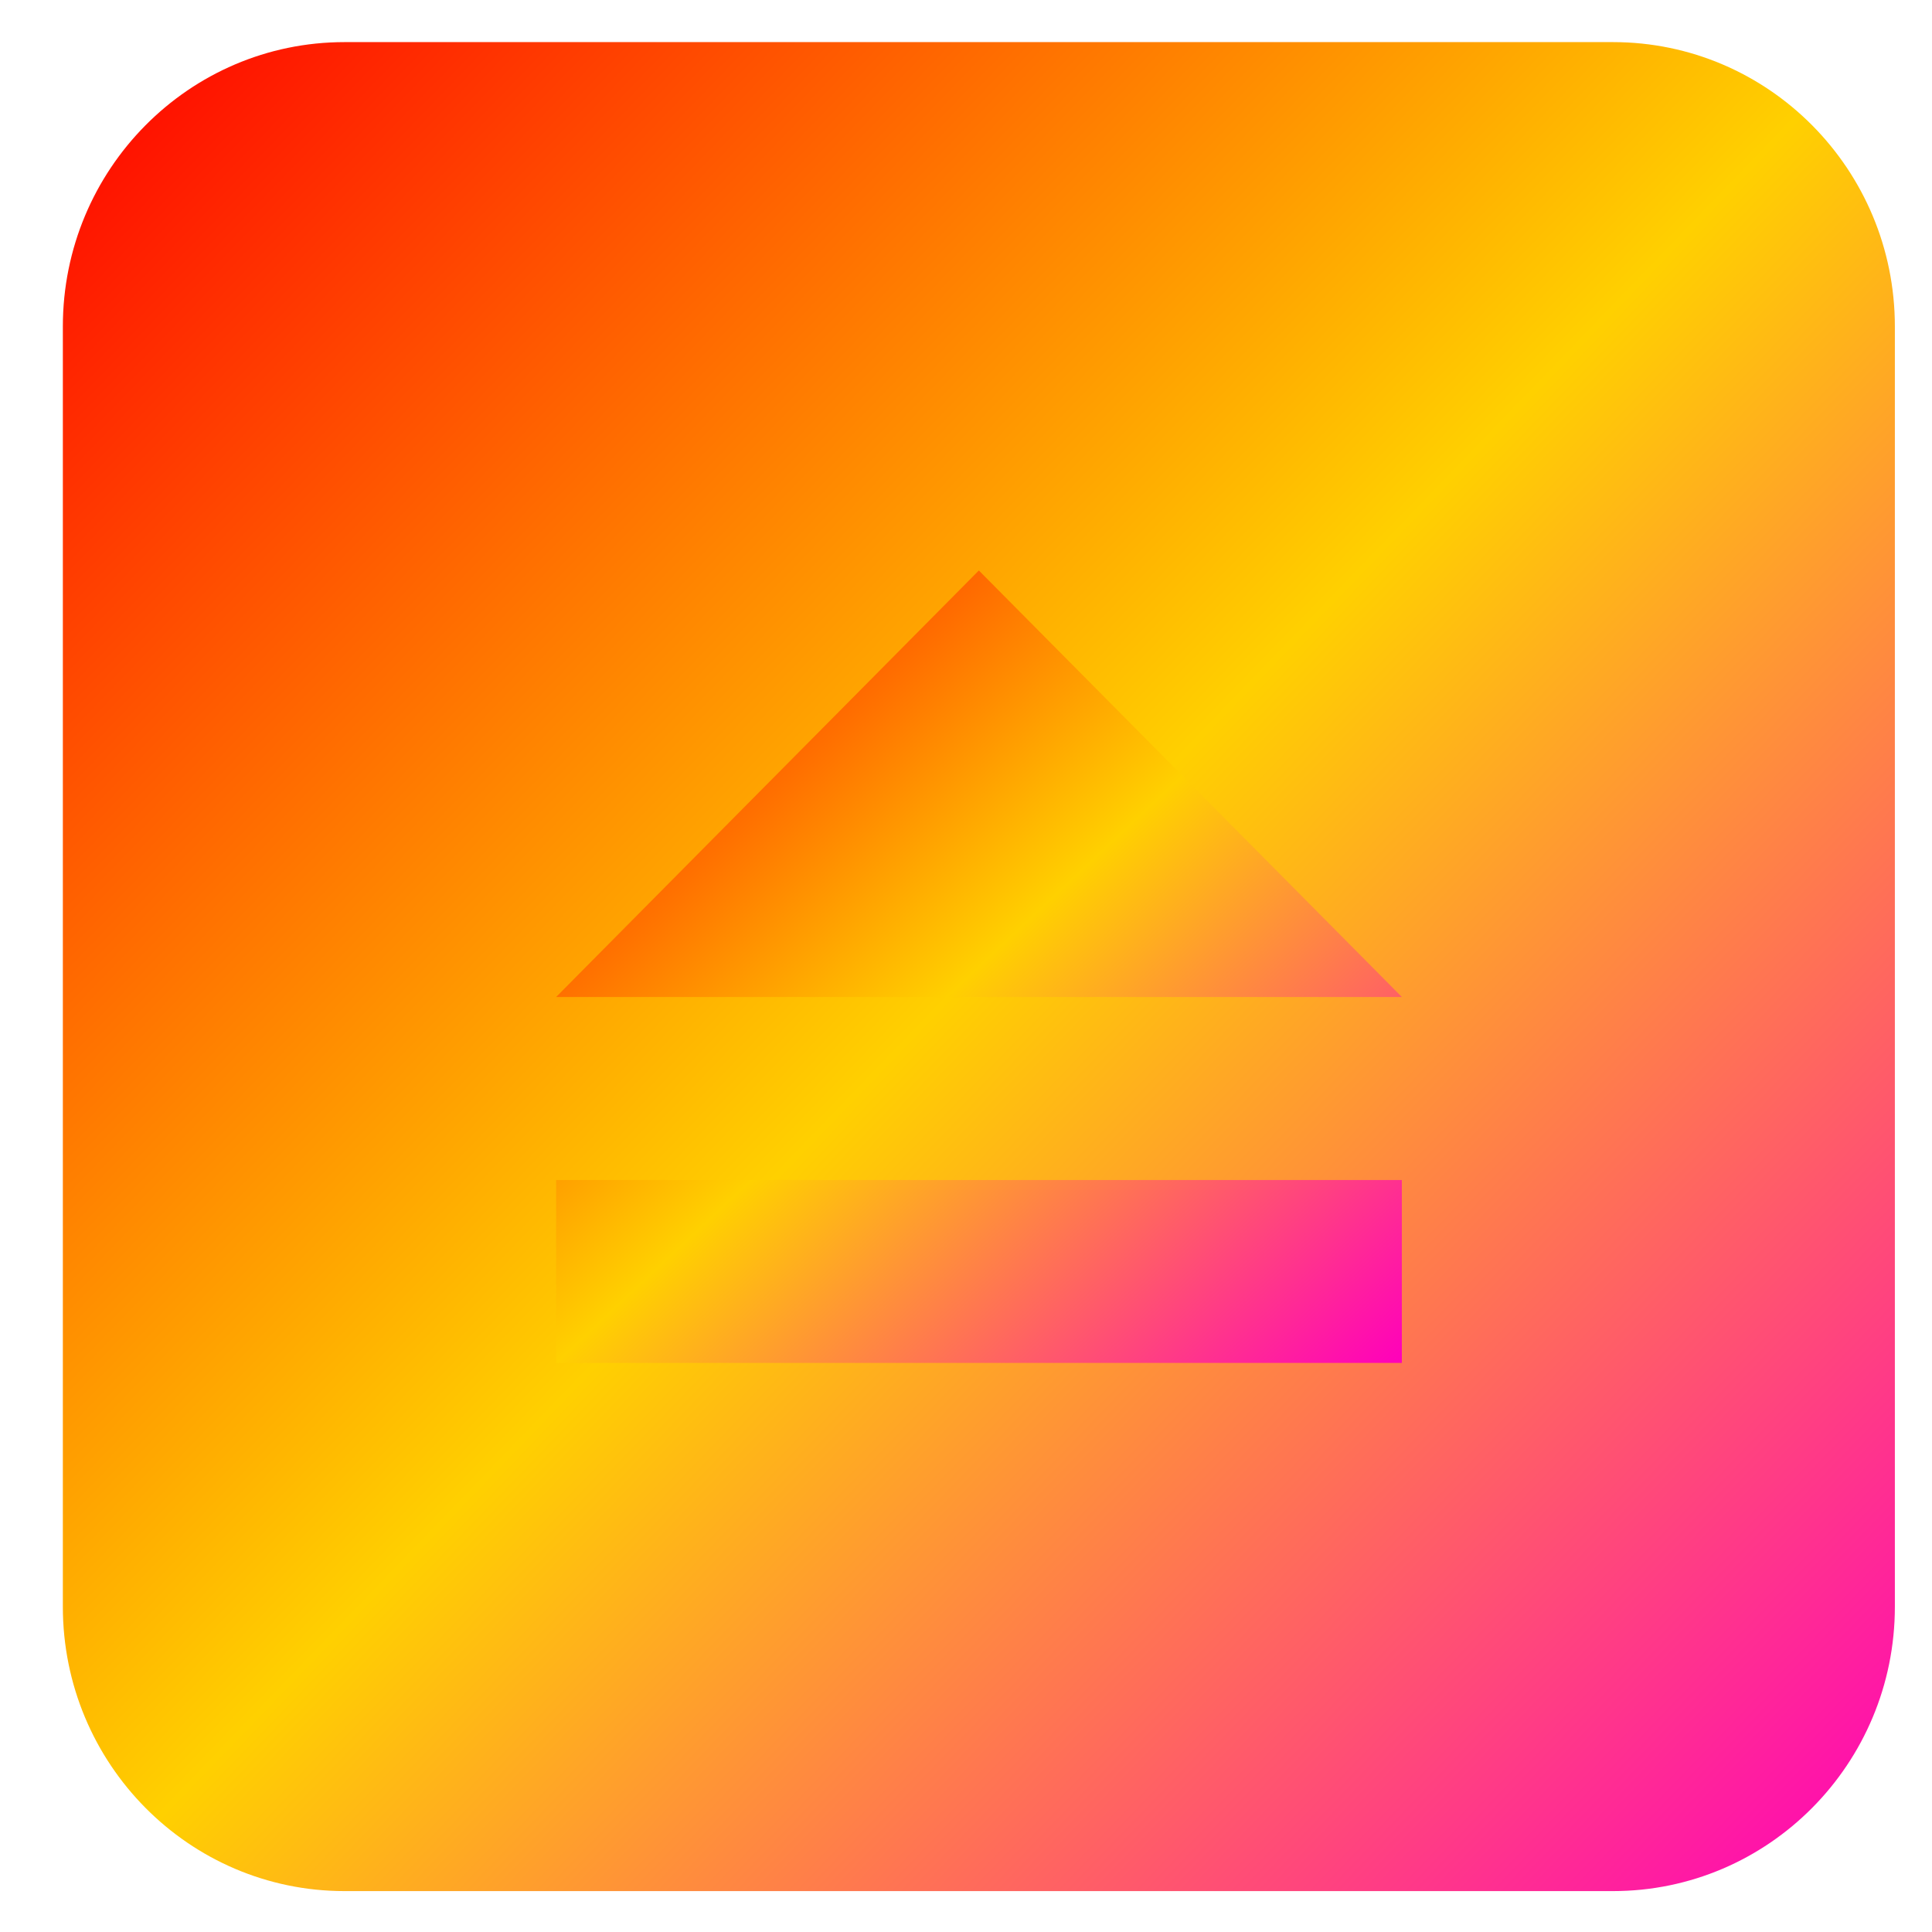 <svg xmlns="http://www.w3.org/2000/svg" xmlns:xlink="http://www.w3.org/1999/xlink" width="64" height="64" viewBox="0 0 64 64" version="1.1"><defs><linearGradient id="linear0" x1="0%" x2="100%" y1="0%" y2="100%"><stop offset="0%" style="stop-color:#ff0000; stop-opacity:1"/><stop offset="50%" style="stop-color:#ffd000; stop-opacity:1"/><stop offset="100%" style="stop-color:#ff00bb; stop-opacity:1"/></linearGradient></defs><g id="surface1"><path style=" stroke:none;fill-rule:evenodd;fill:url(#linear0);" d="M 11.414 1.395 L 53.43 1.395 C 58.586 1.395 62.77 5.613 62.77 10.816 L 62.77 53.223 C 62.77 58.426 58.586 62.645 53.43 62.645 L 11.414 62.645 C 6.262 62.645 2.082 58.426 2.082 53.223 L 2.082 10.816 C 2.082 5.613 6.262 1.395 11.414 1.395 Z M 11.414 1.395 "/><path style=" stroke:none;fill-rule:evenodd;fill:url(#linear0);" d="M 18.422 39.09 L 46.438 39.09 L 46.438 45.148 L 18.422 45.148 Z M 32.426 18.898 L 46.438 33.027 L 18.422 33.027 Z M 32.426 18.898 "/></g></svg>
